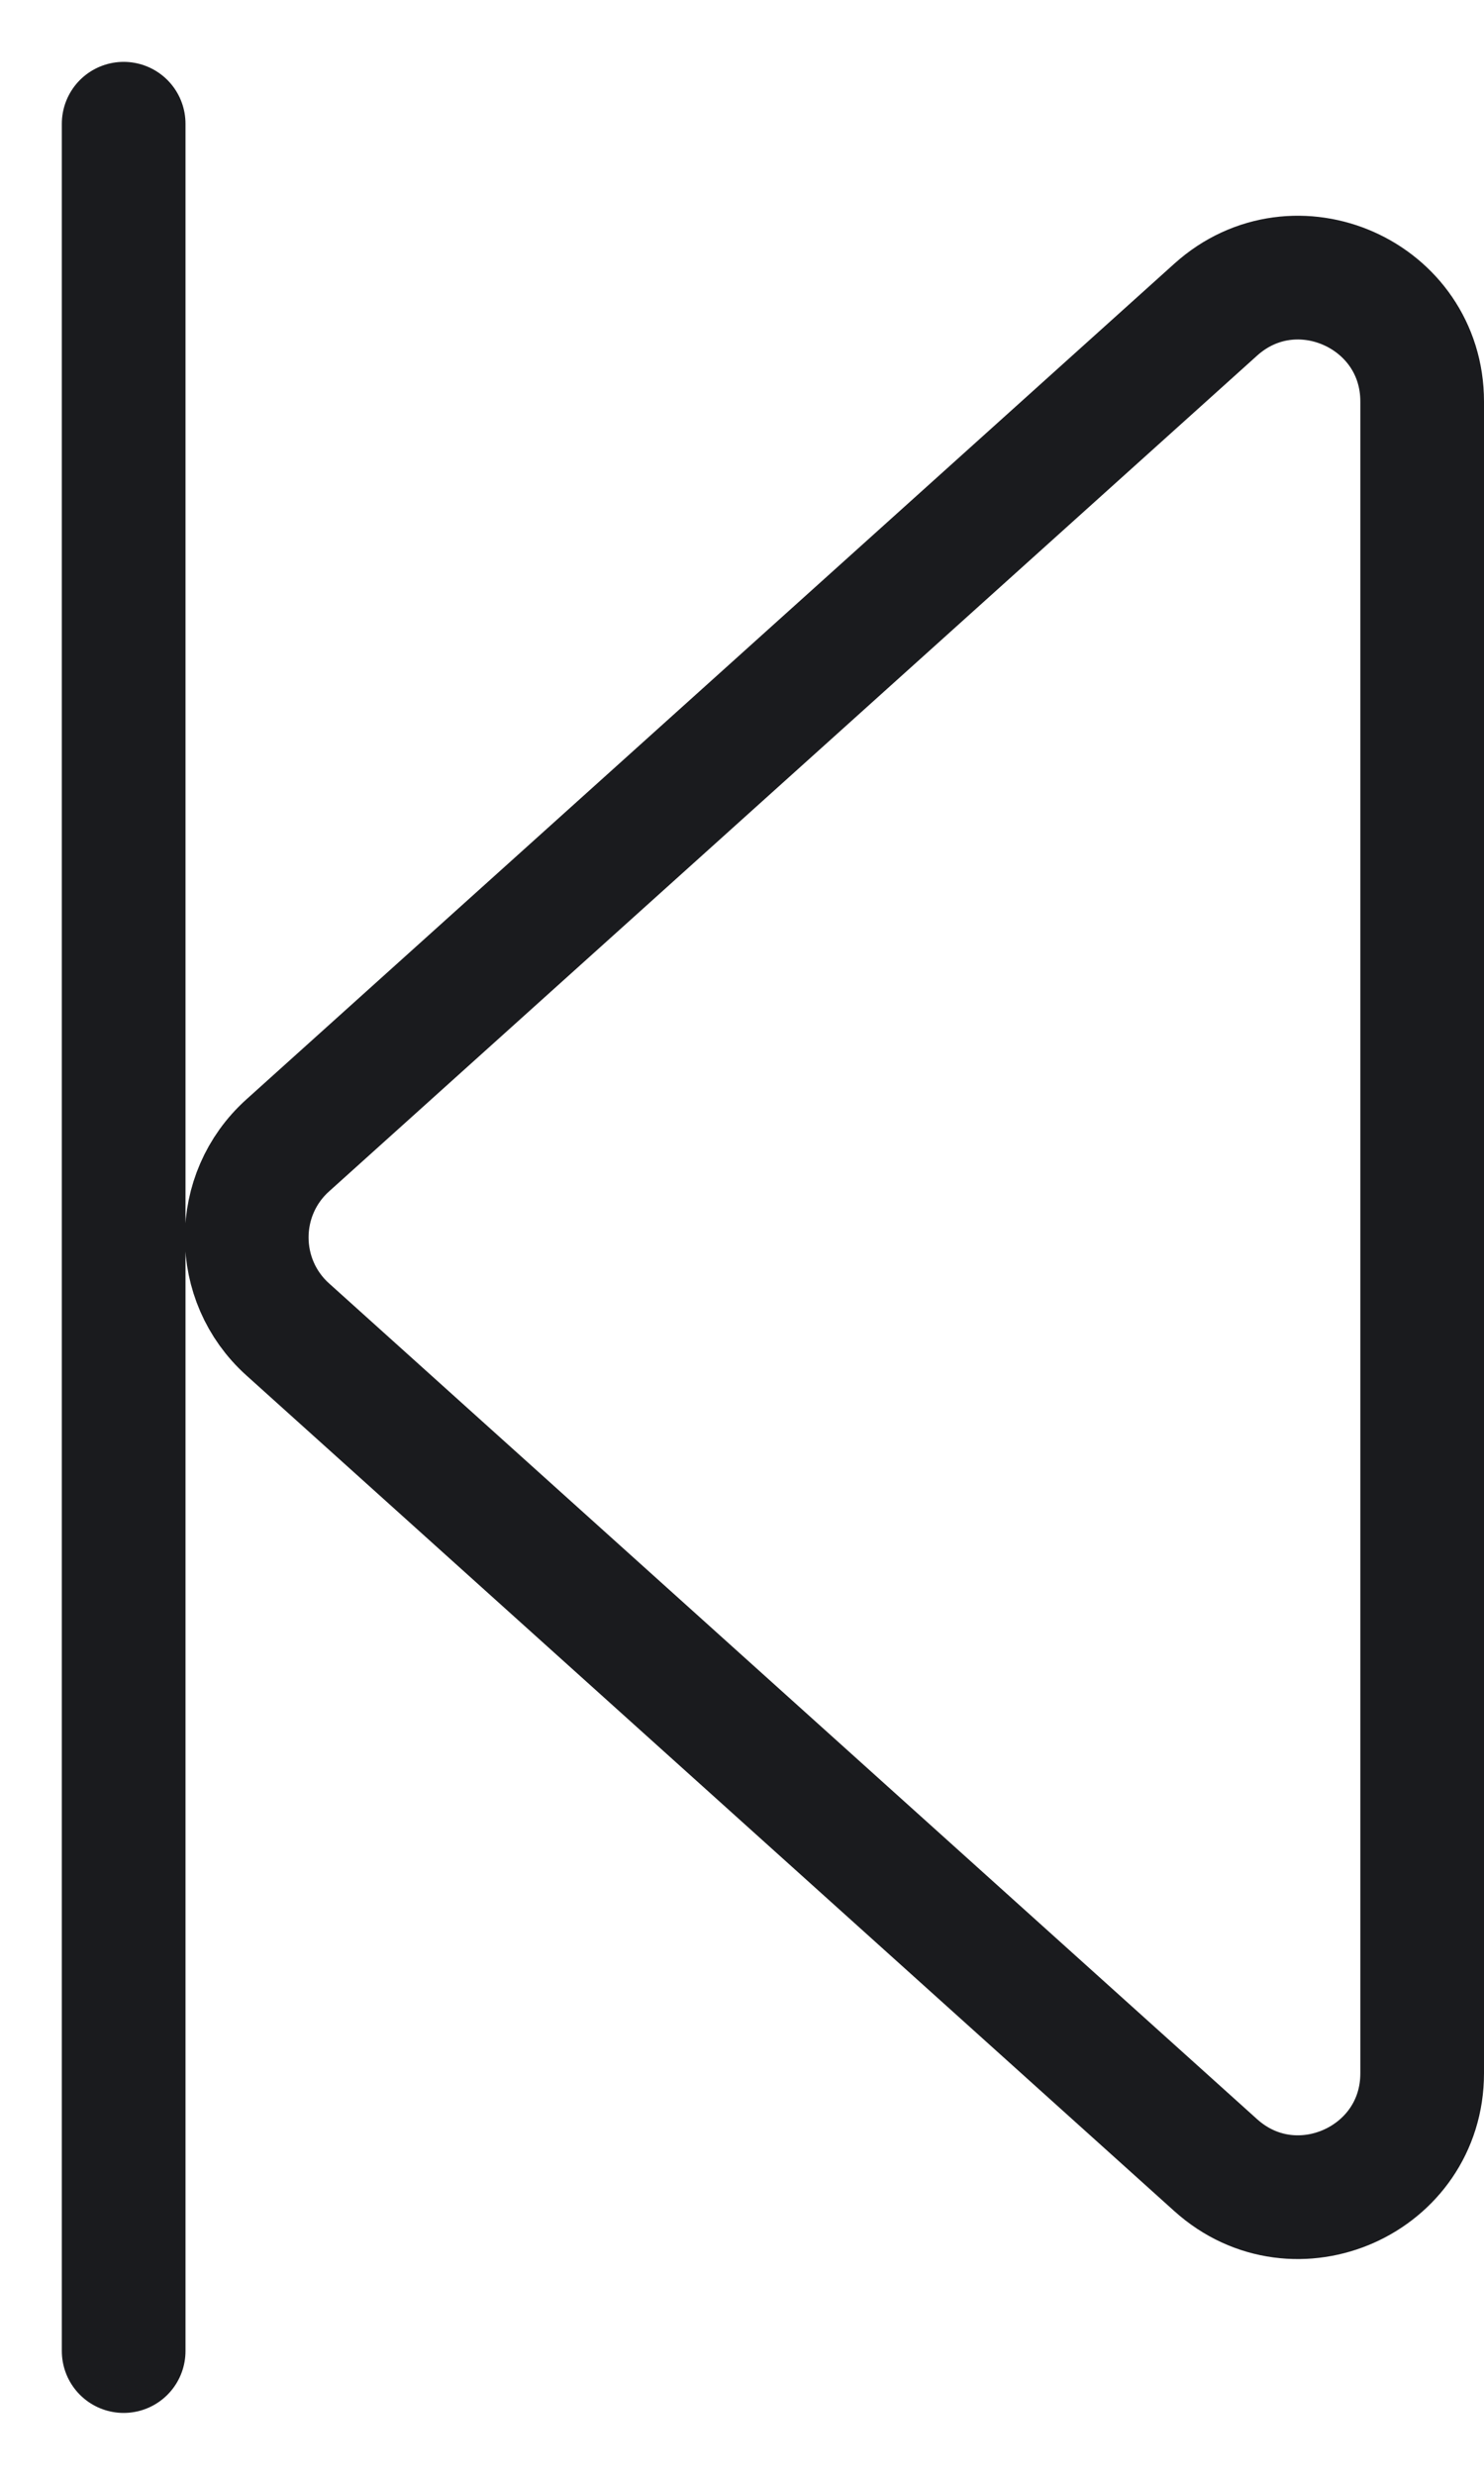 <svg width="12" height="20" viewBox="0 0 12 20" fill="none" xmlns="http://www.w3.org/2000/svg">
<path d="M1 1V19M11.5 3.245L11.5 16.755C11.5 17.62 10.475 18.077 9.831 17.498L2.326 10.743C1.885 10.346 1.885 9.654 2.326 9.257L9.831 2.502C10.475 1.923 11.5 2.38 11.5 3.245Z" stroke="#1A1B1E" stroke-linecap="round"/>
</svg>

